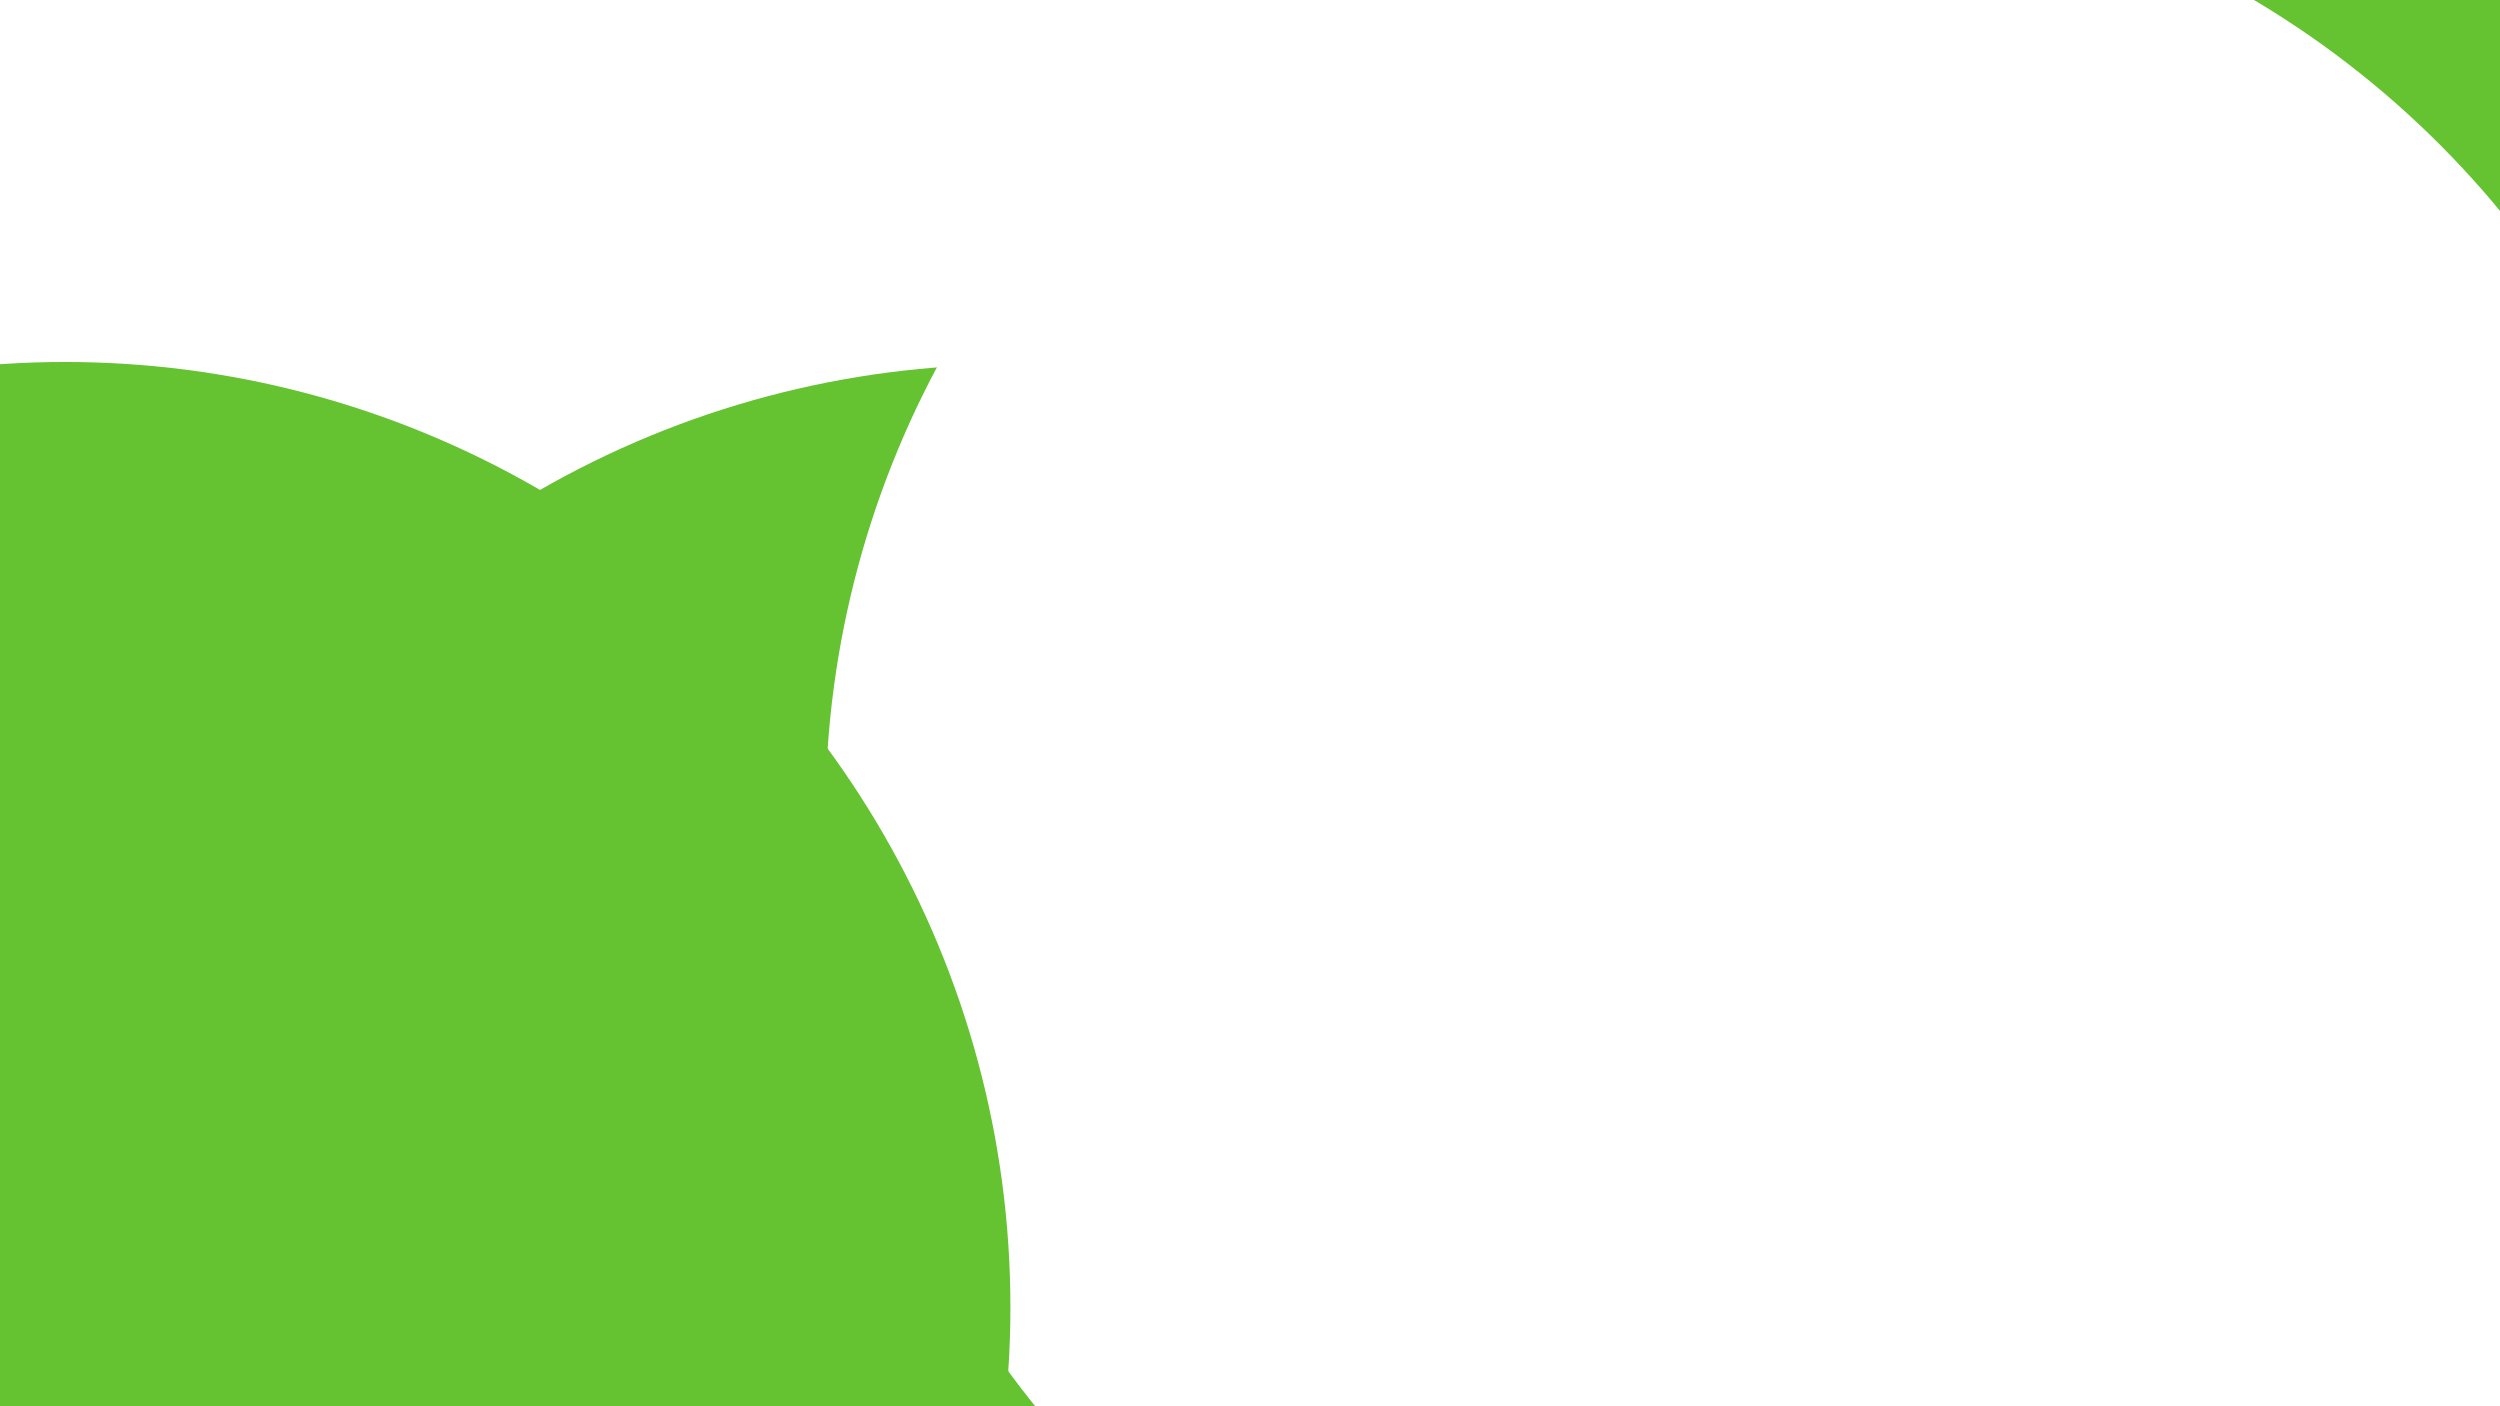 <svg id="visual" viewBox="0 0 960 540" width="1920" height="1080" xmlns="http://www.w3.org/2000/svg" xmlns:xlink="http://www.w3.org/1999/xlink" version="1.1"><defs><filter id="blur1" x="-10%" y="-10%" width="120%" height="120%"><feFlood flood-opacity="0" result="BackgroundImageFix"></feFlood><feBlend mode="normal" in="SourceGraphic" in2="BackgroundImageFix" result="shape"></feBlend><feGaussianBlur stdDeviation="163" result="effect1_foregroundBlur"></feGaussianBlur></filter></defs><rect width="960" height="540" fill="#ffffff"></rect><g filter="url(#blur1)"><circle cx="931" cy="71" fill="#65c332" r="363"></circle><circle cx="11" cy="241" fill="#ffffff" r="363"></circle><circle cx="676" cy="504" fill="#65c332" r="363"></circle><circle cx="388" cy="503" fill="#65c332" r="363"></circle><circle cx="680" cy="312" fill="#ffffff" r="363"></circle><circle cx="25" cy="502" fill="#65c332" r="363"></circle></g></svg>